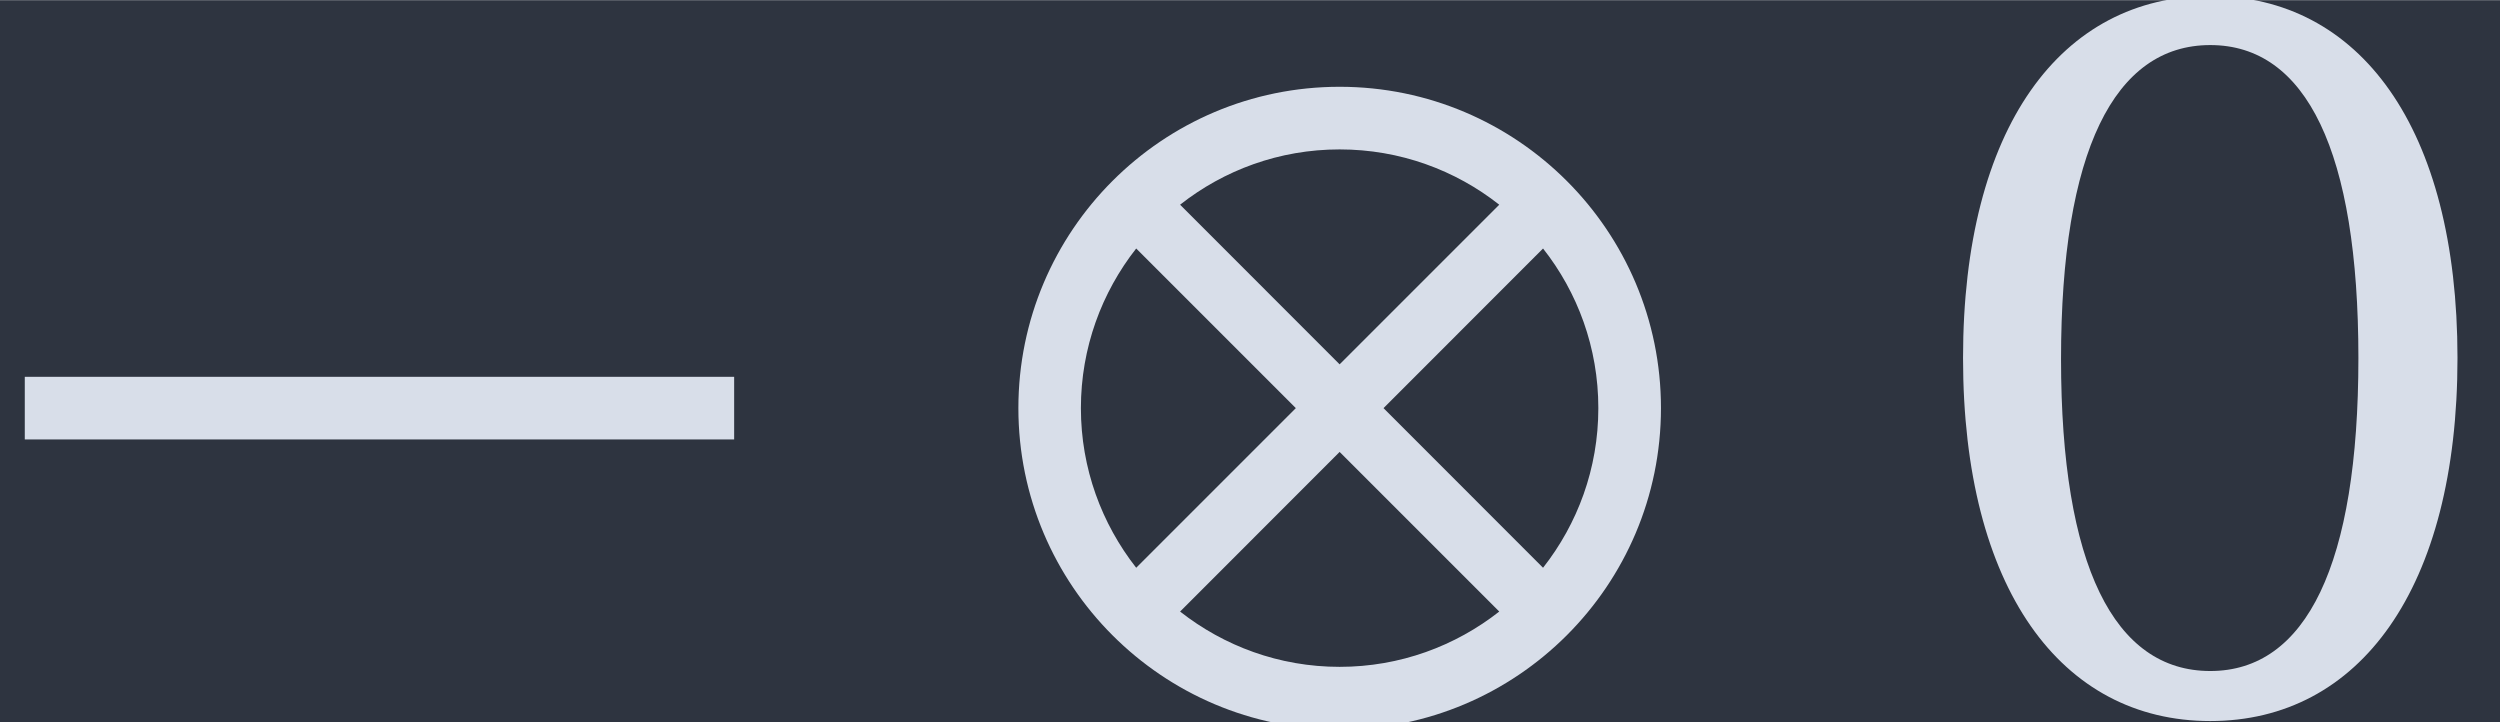<?xml version='1.0' encoding='UTF-8'?>
<!-- This file was generated by dvisvgm 2.9.1 -->
<svg version='1.1' xmlns='http://www.w3.org/2000/svg' xmlns:xlink='http://www.w3.org/1999/xlink' width='40.073pt' height='11.58pt' viewBox='-25.506 19.081 40.073 11.58'>
<defs>
<path id='g2-48' d='M2.649-6.508C1.286-6.508 .391-5.307 .391-3.202S1.286 .114 2.649 .114S4.907-1.096 4.907-3.202S4.011-6.508 2.649-6.508ZM2.649-6.06C3.526-6.06 4.002-5.088 4.002-3.202S3.526-.343 2.649-.343S1.286-1.305 1.286-3.192C1.286-5.088 1.772-6.06 2.649-6.06Z'/>
<use id='g5-48' xlink:href='#g2-48'/>
<path id='g1-0' d='M.229-2.458H6.708V-3.03H.229V-2.458Z'/>
<path id='g1-10' d='M6.403-2.744C6.403-4.364 5.088-5.679 3.468-5.679S.534-4.364 .534-2.744S1.849 .191 3.468 .191S6.403-1.124 6.403-2.744ZM5.326-1.286L3.869-2.744L5.326-4.202C5.641-3.802 5.831-3.297 5.831-2.744S5.641-1.687 5.326-1.286ZM2.011-.886L3.468-2.344L4.926-.886C4.526-.572 4.021-.381 3.468-.381S2.411-.572 2.011-.886ZM1.61-4.202L3.068-2.744L1.61-1.286C1.296-1.687 1.105-2.192 1.105-2.744S1.296-3.802 1.61-4.202ZM4.926-4.602L3.468-3.144L2.011-4.602C2.411-4.917 2.916-5.107 3.468-5.107S4.526-4.917 4.926-4.602Z'/>
</defs>
<g id='page1' transform='matrix(1.755 0 0 1.755 0 0)'>
<rect x='-14.536' y='10.874' width='22.839' height='6.599' fill='#2e3440'/>
<g fill='#d8dee9'>
<use x='-14.536' y='17.344' xlink:href='#g1-0'/>
<use x='-5.766' y='17.344' xlink:href='#g1-10'/>
<use x='3.005' y='17.344' xlink:href='#g5-48'/>
</g>
</g>
</svg>